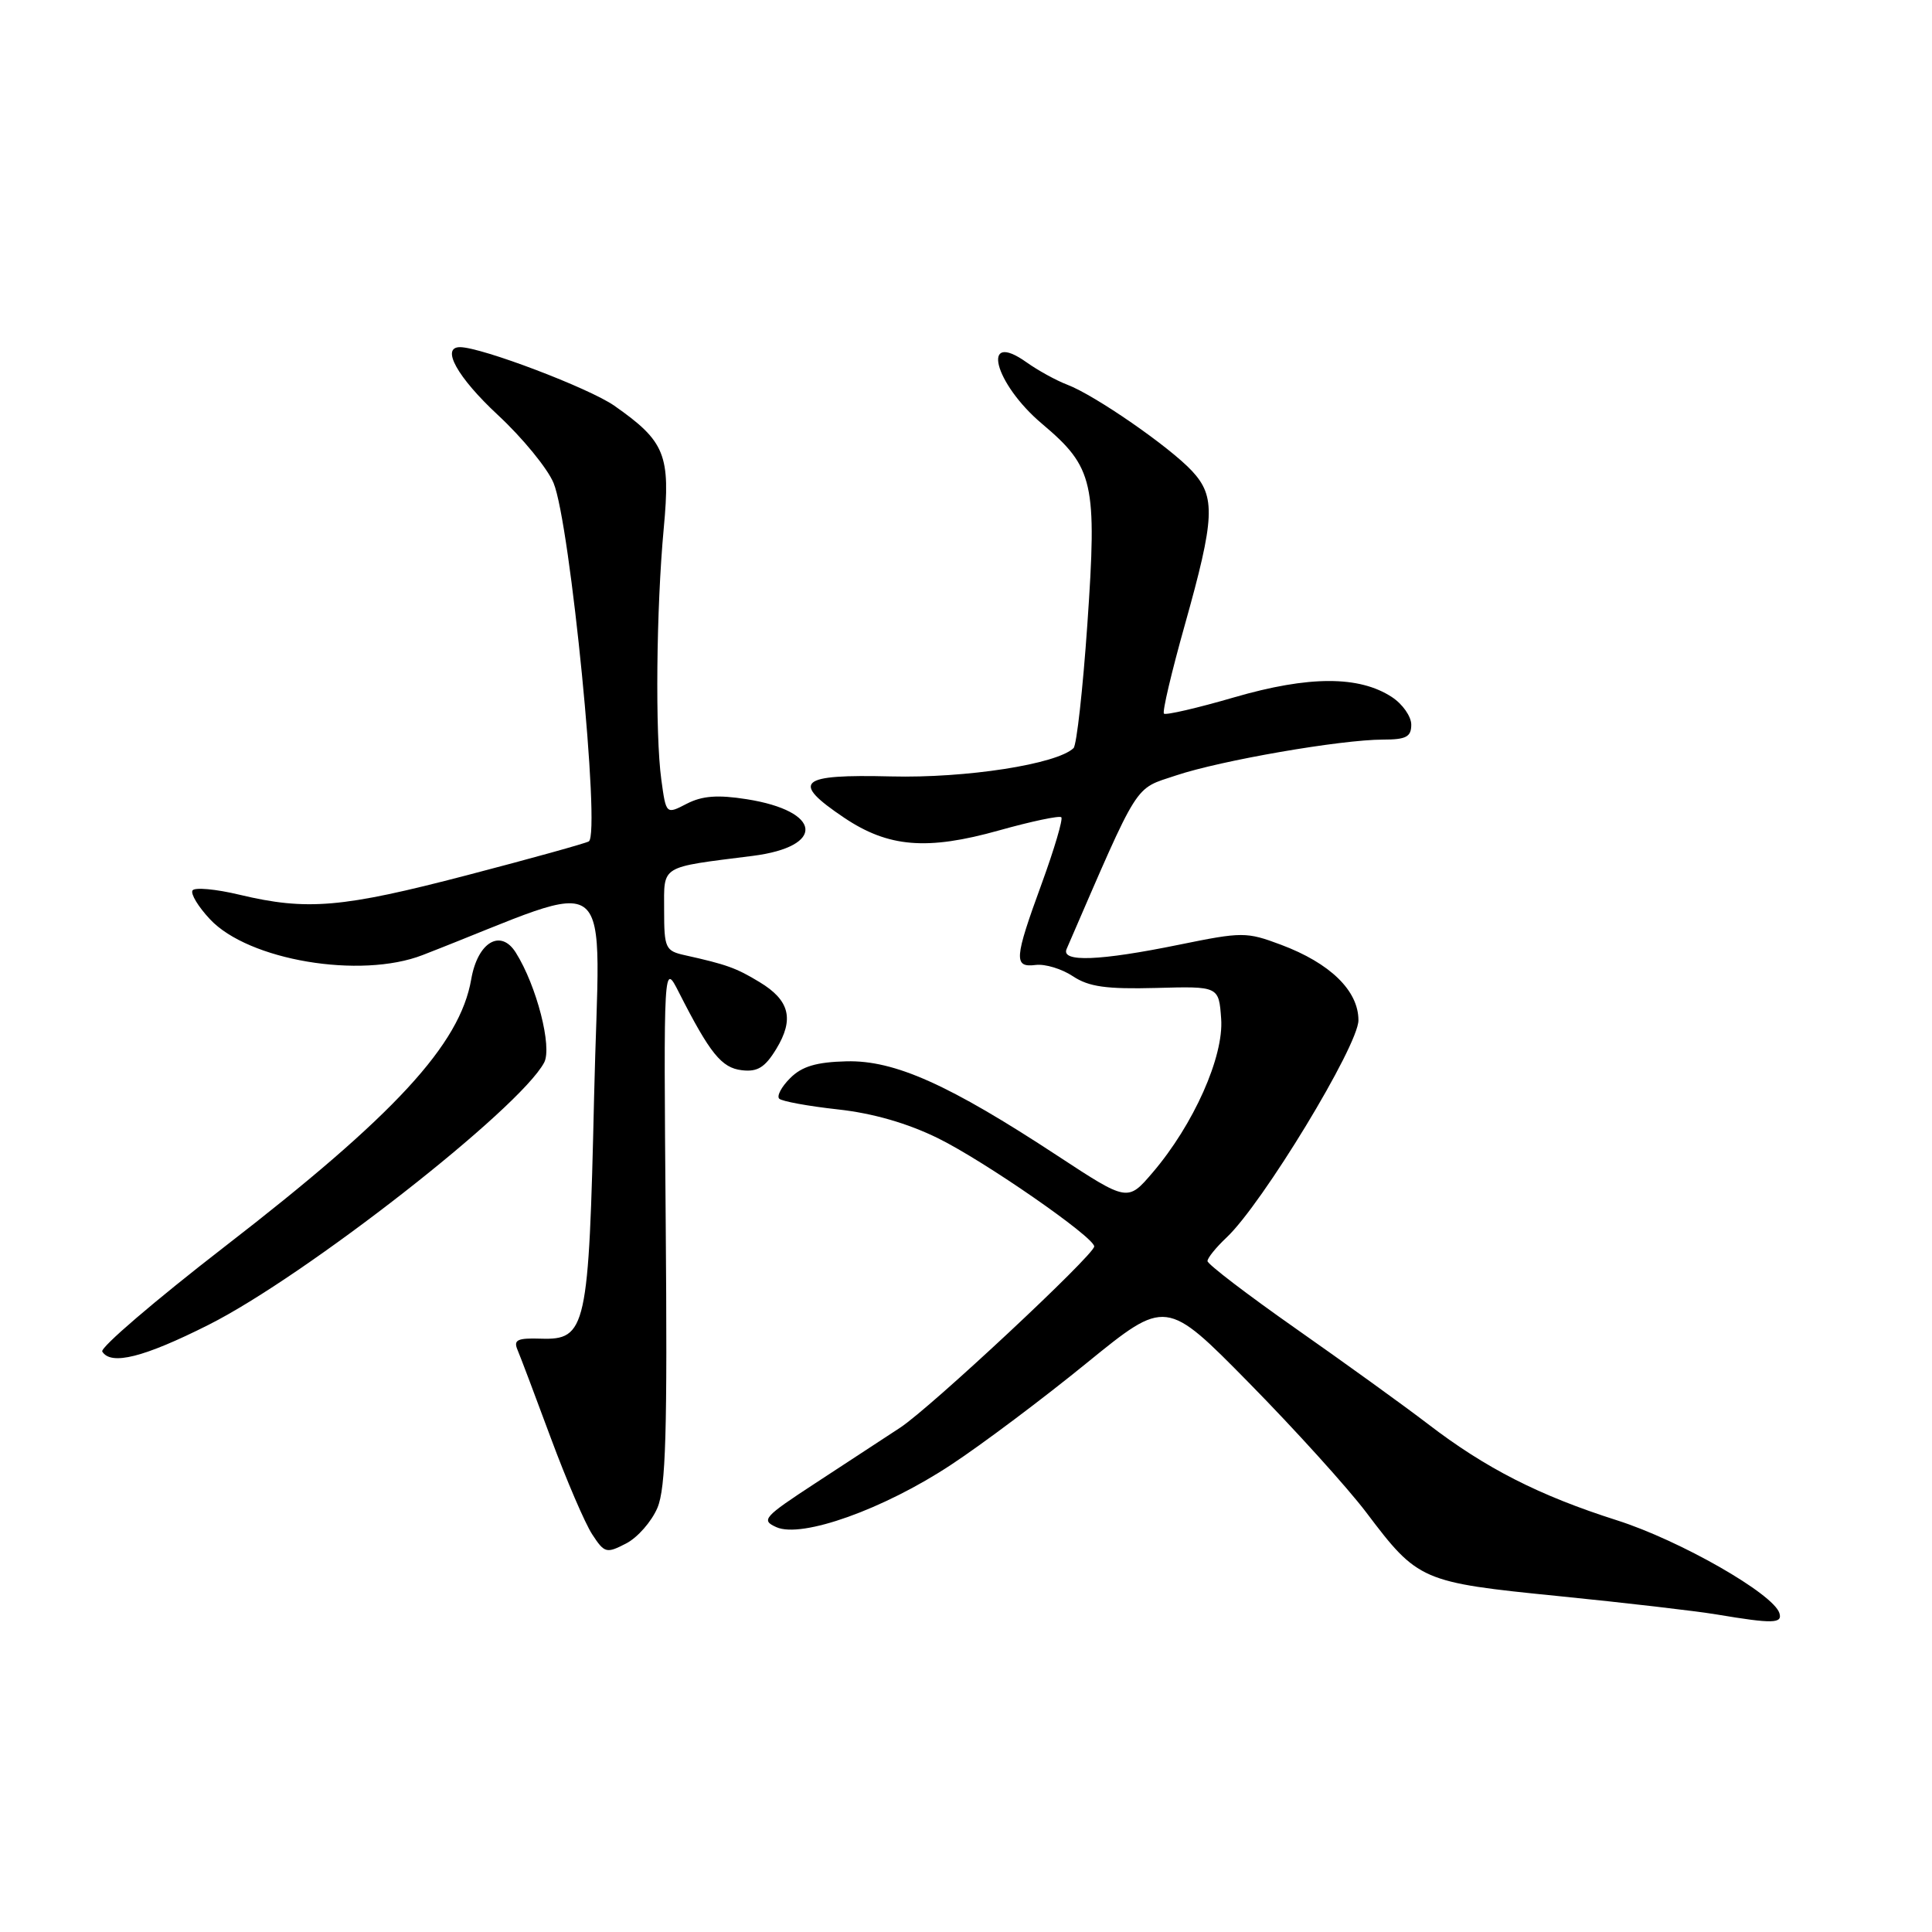 <?xml version="1.0" encoding="UTF-8" standalone="no"?>
<!DOCTYPE svg PUBLIC "-//W3C//DTD SVG 1.1//EN" "http://www.w3.org/Graphics/SVG/1.1/DTD/svg11.dtd" >
<svg xmlns="http://www.w3.org/2000/svg" xmlns:xlink="http://www.w3.org/1999/xlink" version="1.1" viewBox="0 0 256 256">
 <g >
 <path fill="currentColor"
d=" M 235.78 213.75 C 235.00 211.19 222.58 204.10 214.26 201.45 C 203.95 198.17 196.86 194.56 189.20 188.68 C 186.07 186.28 178.21 180.61 171.75 176.08 C 165.29 171.55 160.00 167.51 160.00 167.10 C 160.00 166.68 161.14 165.28 162.53 163.97 C 167.27 159.52 180.00 138.55 180.00 135.19 C 180.00 131.27 176.25 127.62 169.73 125.18 C 165.16 123.47 164.61 123.47 156.23 125.18 C 145.71 127.33 140.56 127.53 141.33 125.75 C 151.10 103.20 150.19 104.64 155.83 102.75 C 161.77 100.76 177.65 98.01 183.25 98.00 C 186.32 98.00 187.00 97.64 187.00 96.02 C 187.00 94.94 185.85 93.29 184.44 92.37 C 180.10 89.52 173.43 89.53 163.57 92.39 C 158.67 93.82 154.46 94.79 154.23 94.56 C 153.99 94.33 155.24 89.04 156.99 82.82 C 160.98 68.62 161.11 65.82 157.95 62.41 C 154.97 59.21 145.08 52.36 141.41 50.97 C 139.94 50.41 137.51 49.07 136.01 48.00 C 129.89 43.65 131.72 50.80 138.09 56.17 C 144.93 61.94 145.38 63.93 144.08 82.72 C 143.48 91.35 142.66 98.73 142.25 99.13 C 140.03 101.26 128.00 103.13 118.07 102.88 C 105.83 102.58 104.72 103.55 111.85 108.35 C 117.72 112.29 122.84 112.71 132.39 110.03 C 136.67 108.83 140.38 108.05 140.63 108.29 C 140.87 108.54 139.71 112.48 138.04 117.06 C 134.37 127.10 134.29 128.23 137.25 127.86 C 138.49 127.71 140.70 128.38 142.17 129.36 C 144.28 130.76 146.61 131.08 153.17 130.91 C 161.50 130.68 161.50 130.68 161.81 134.99 C 162.18 139.99 158.16 149.02 152.73 155.37 C 149.42 159.24 149.42 159.24 140.15 153.16 C 125.75 143.70 118.54 140.47 112.16 140.63 C 108.17 140.73 106.25 141.30 104.70 142.86 C 103.55 144.00 102.90 145.23 103.25 145.58 C 103.60 145.93 107.09 146.57 111.00 147.00 C 115.67 147.51 120.24 148.83 124.31 150.83 C 130.47 153.87 144.96 163.91 144.99 165.16 C 145.01 166.25 123.33 186.51 119.28 189.17 C 117.20 190.54 112.16 193.84 108.07 196.51 C 101.17 201.02 100.80 201.43 102.88 202.36 C 106.24 203.86 117.11 199.98 126.02 194.09 C 130.14 191.38 138.22 185.31 144.00 180.60 C 154.50 172.06 154.50 172.06 165.54 183.28 C 171.61 189.45 178.58 197.16 181.04 200.41 C 187.89 209.48 188.32 209.67 206.50 211.49 C 215.30 212.37 224.75 213.47 227.50 213.93 C 234.91 215.17 236.21 215.14 235.78 213.75 Z  M 87.11 199.80 C 88.23 197.15 88.44 189.71 88.21 162.00 C 87.93 127.50 87.93 127.50 89.96 131.50 C 94.08 139.60 95.61 141.50 98.30 141.81 C 100.37 142.06 101.37 141.44 102.86 138.99 C 105.26 135.04 104.64 132.54 100.64 130.13 C 97.56 128.26 96.28 127.80 90.75 126.57 C 88.17 126.00 88.00 125.64 88.00 120.59 C 88.00 114.57 87.33 114.98 99.73 113.41 C 109.42 112.18 108.93 107.48 98.95 105.90 C 95.09 105.29 93.04 105.45 91.00 106.50 C 88.26 107.92 88.26 107.92 87.63 103.32 C 86.80 97.26 86.96 80.63 87.95 70.00 C 88.86 60.26 88.15 58.49 81.40 53.76 C 78.05 51.42 63.78 46.00 60.95 46.00 C 58.38 46.00 60.61 50.00 65.95 54.97 C 69.23 58.01 72.56 62.08 73.35 64.00 C 75.56 69.32 79.61 110.51 78.02 111.49 C 77.61 111.74 70.35 113.76 61.88 115.97 C 45.34 120.29 40.69 120.69 31.75 118.56 C 28.59 117.80 25.78 117.55 25.51 117.99 C 25.23 118.43 26.27 120.15 27.82 121.80 C 32.90 127.25 47.76 129.75 56.00 126.55 C 82.36 116.32 79.43 113.90 78.72 145.36 C 78.02 176.05 77.69 177.57 71.66 177.38 C 68.54 177.28 68.01 177.54 68.58 178.88 C 68.96 179.77 70.95 185.04 73.00 190.58 C 75.06 196.13 77.52 201.86 78.47 203.31 C 80.10 205.80 80.35 205.87 82.96 204.52 C 84.48 203.74 86.34 201.61 87.11 199.80 Z  M 27.65 175.54 C 40.47 169.09 68.83 146.93 72.10 140.80 C 73.20 138.76 71.11 130.62 68.35 126.23 C 66.34 123.02 63.29 124.84 62.44 129.76 C 60.94 138.41 52.33 147.75 29.74 165.21 C 20.53 172.34 13.24 178.58 13.55 179.09 C 14.71 180.96 19.05 179.87 27.65 175.54 Z "/>
</g>
</svg>